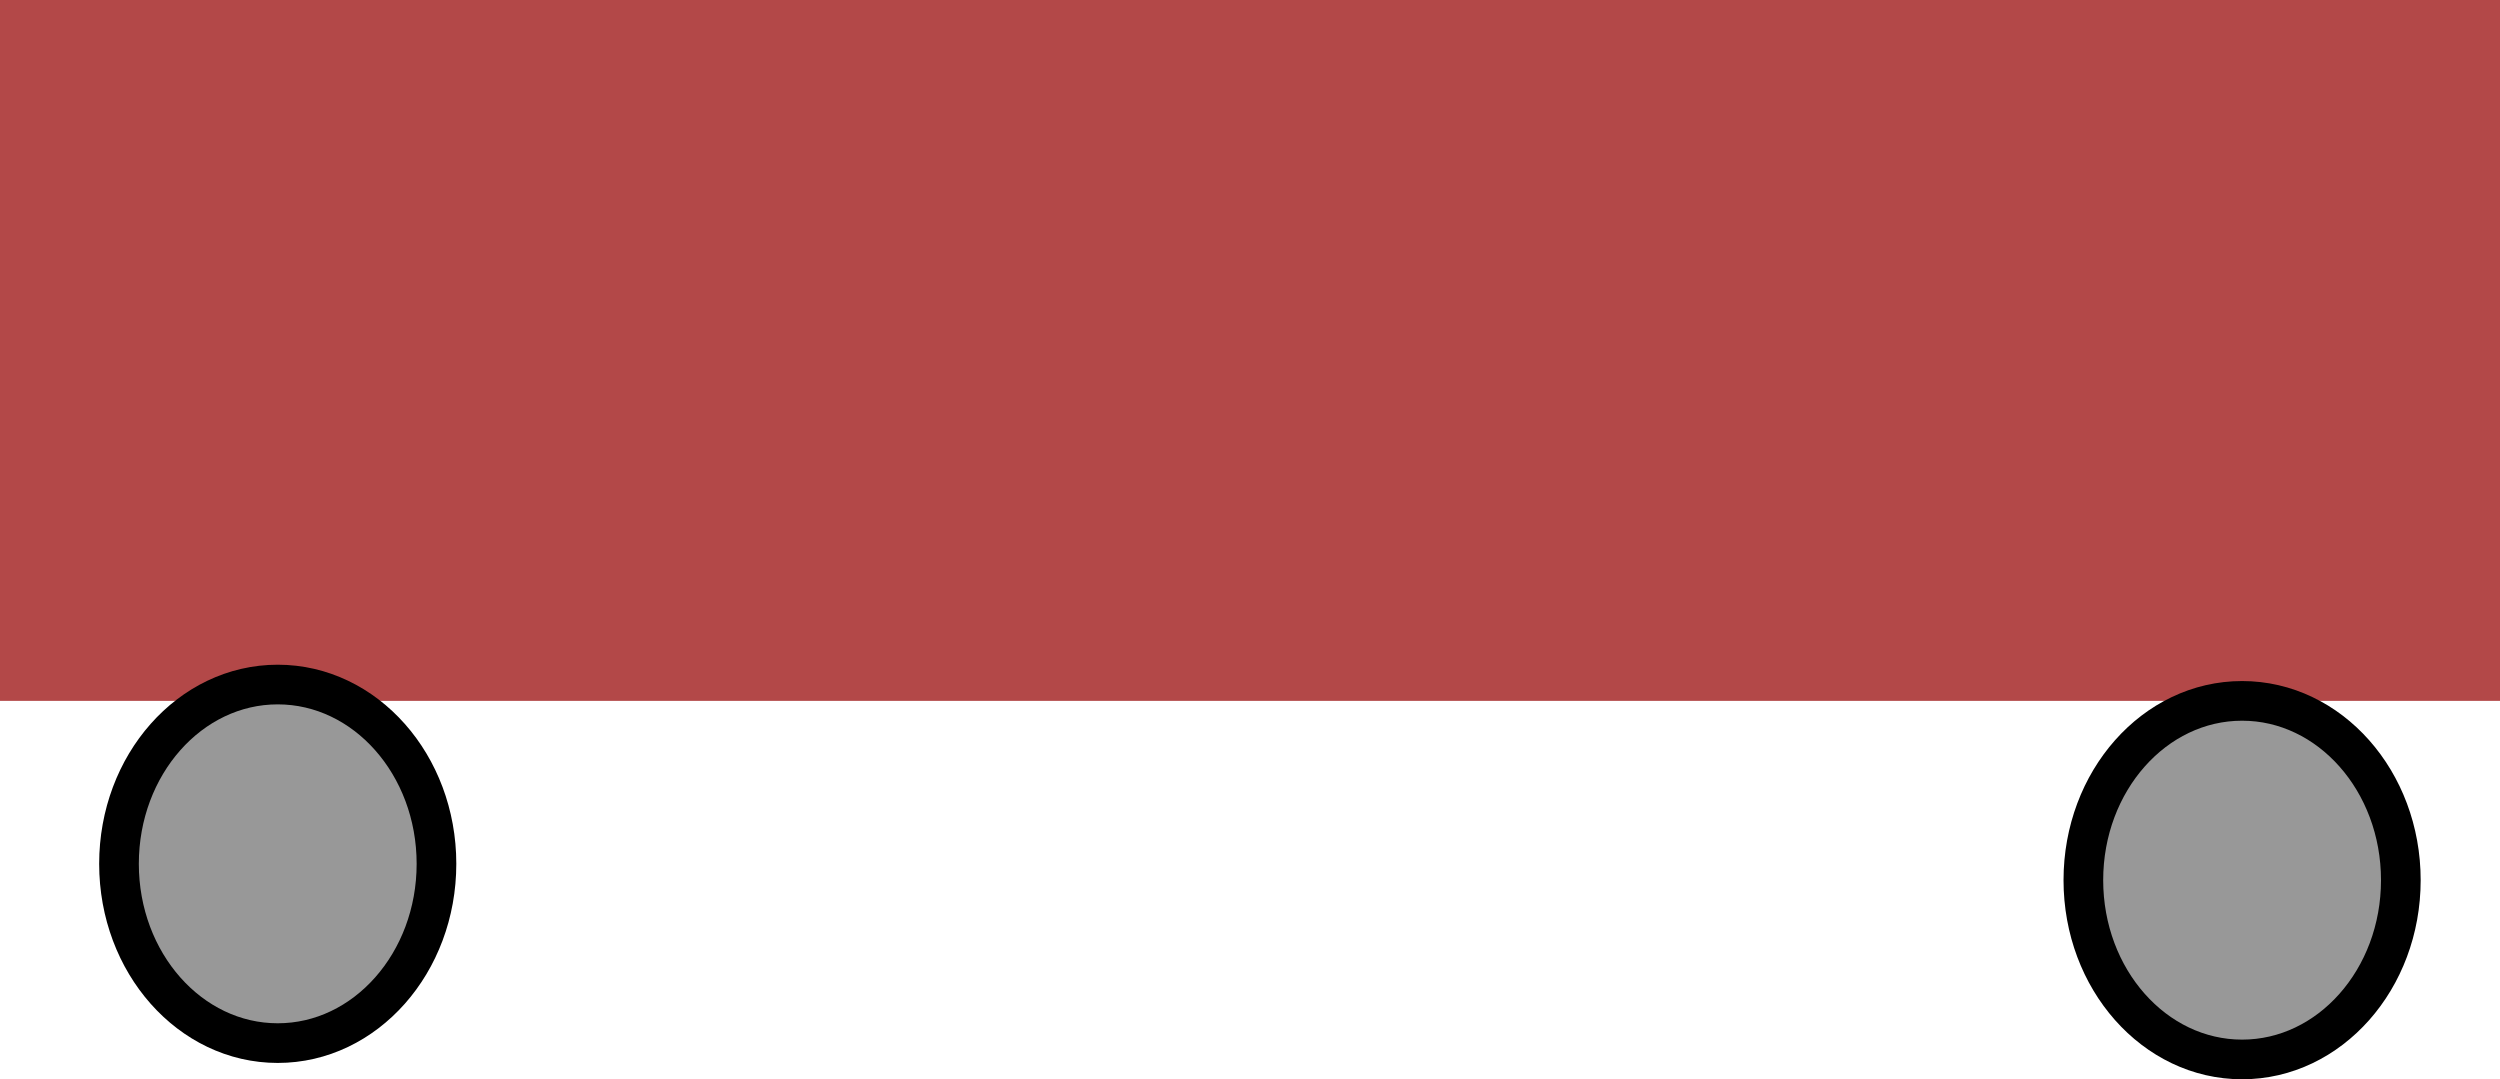 <svg version="1.1" xmlns="http://www.w3.org/2000/svg" xmlns:xlink="http://www.w3.org/1999/xlink" width="31.514" height="13.605" viewBox="0,0,31.514,13.605"><g transform="translate(-224.032,-191.084)"><g data-paper-data="{&quot;isPaintingLayer&quot;:true}" fill-rule="nonzero" stroke-width="0.5" stroke-linecap="butt" stroke-linejoin="miter" stroke-miterlimit="10" stroke-dasharray="" stroke-dashoffset="0" style="mix-blend-mode: normal"><path d="M224.032,199.919v-8.835h31.514v8.835z" fill="#b34848" stroke="none"></path><path d="M229.534,201.973c0,1.248 -0.896,2.26 -2.001,2.26c-1.105,0 -2.001,-1.012 -2.001,-2.26c0,-1.248 0.896,-2.26 2.001,-2.26c1.105,0 2.001,1.012 2.001,2.26z" fill="#989898" stroke="#000000"></path><path d="M254.296,202.179c0,1.248 -0.896,2.26 -2.001,2.26c-1.105,0 -2.001,-1.012 -2.001,-2.26c0,-1.248 0.896,-2.26 2.001,-2.26c1.105,0 2.001,1.012 2.001,2.26z" fill="#989898" stroke="#000000"></path></g></g></svg>